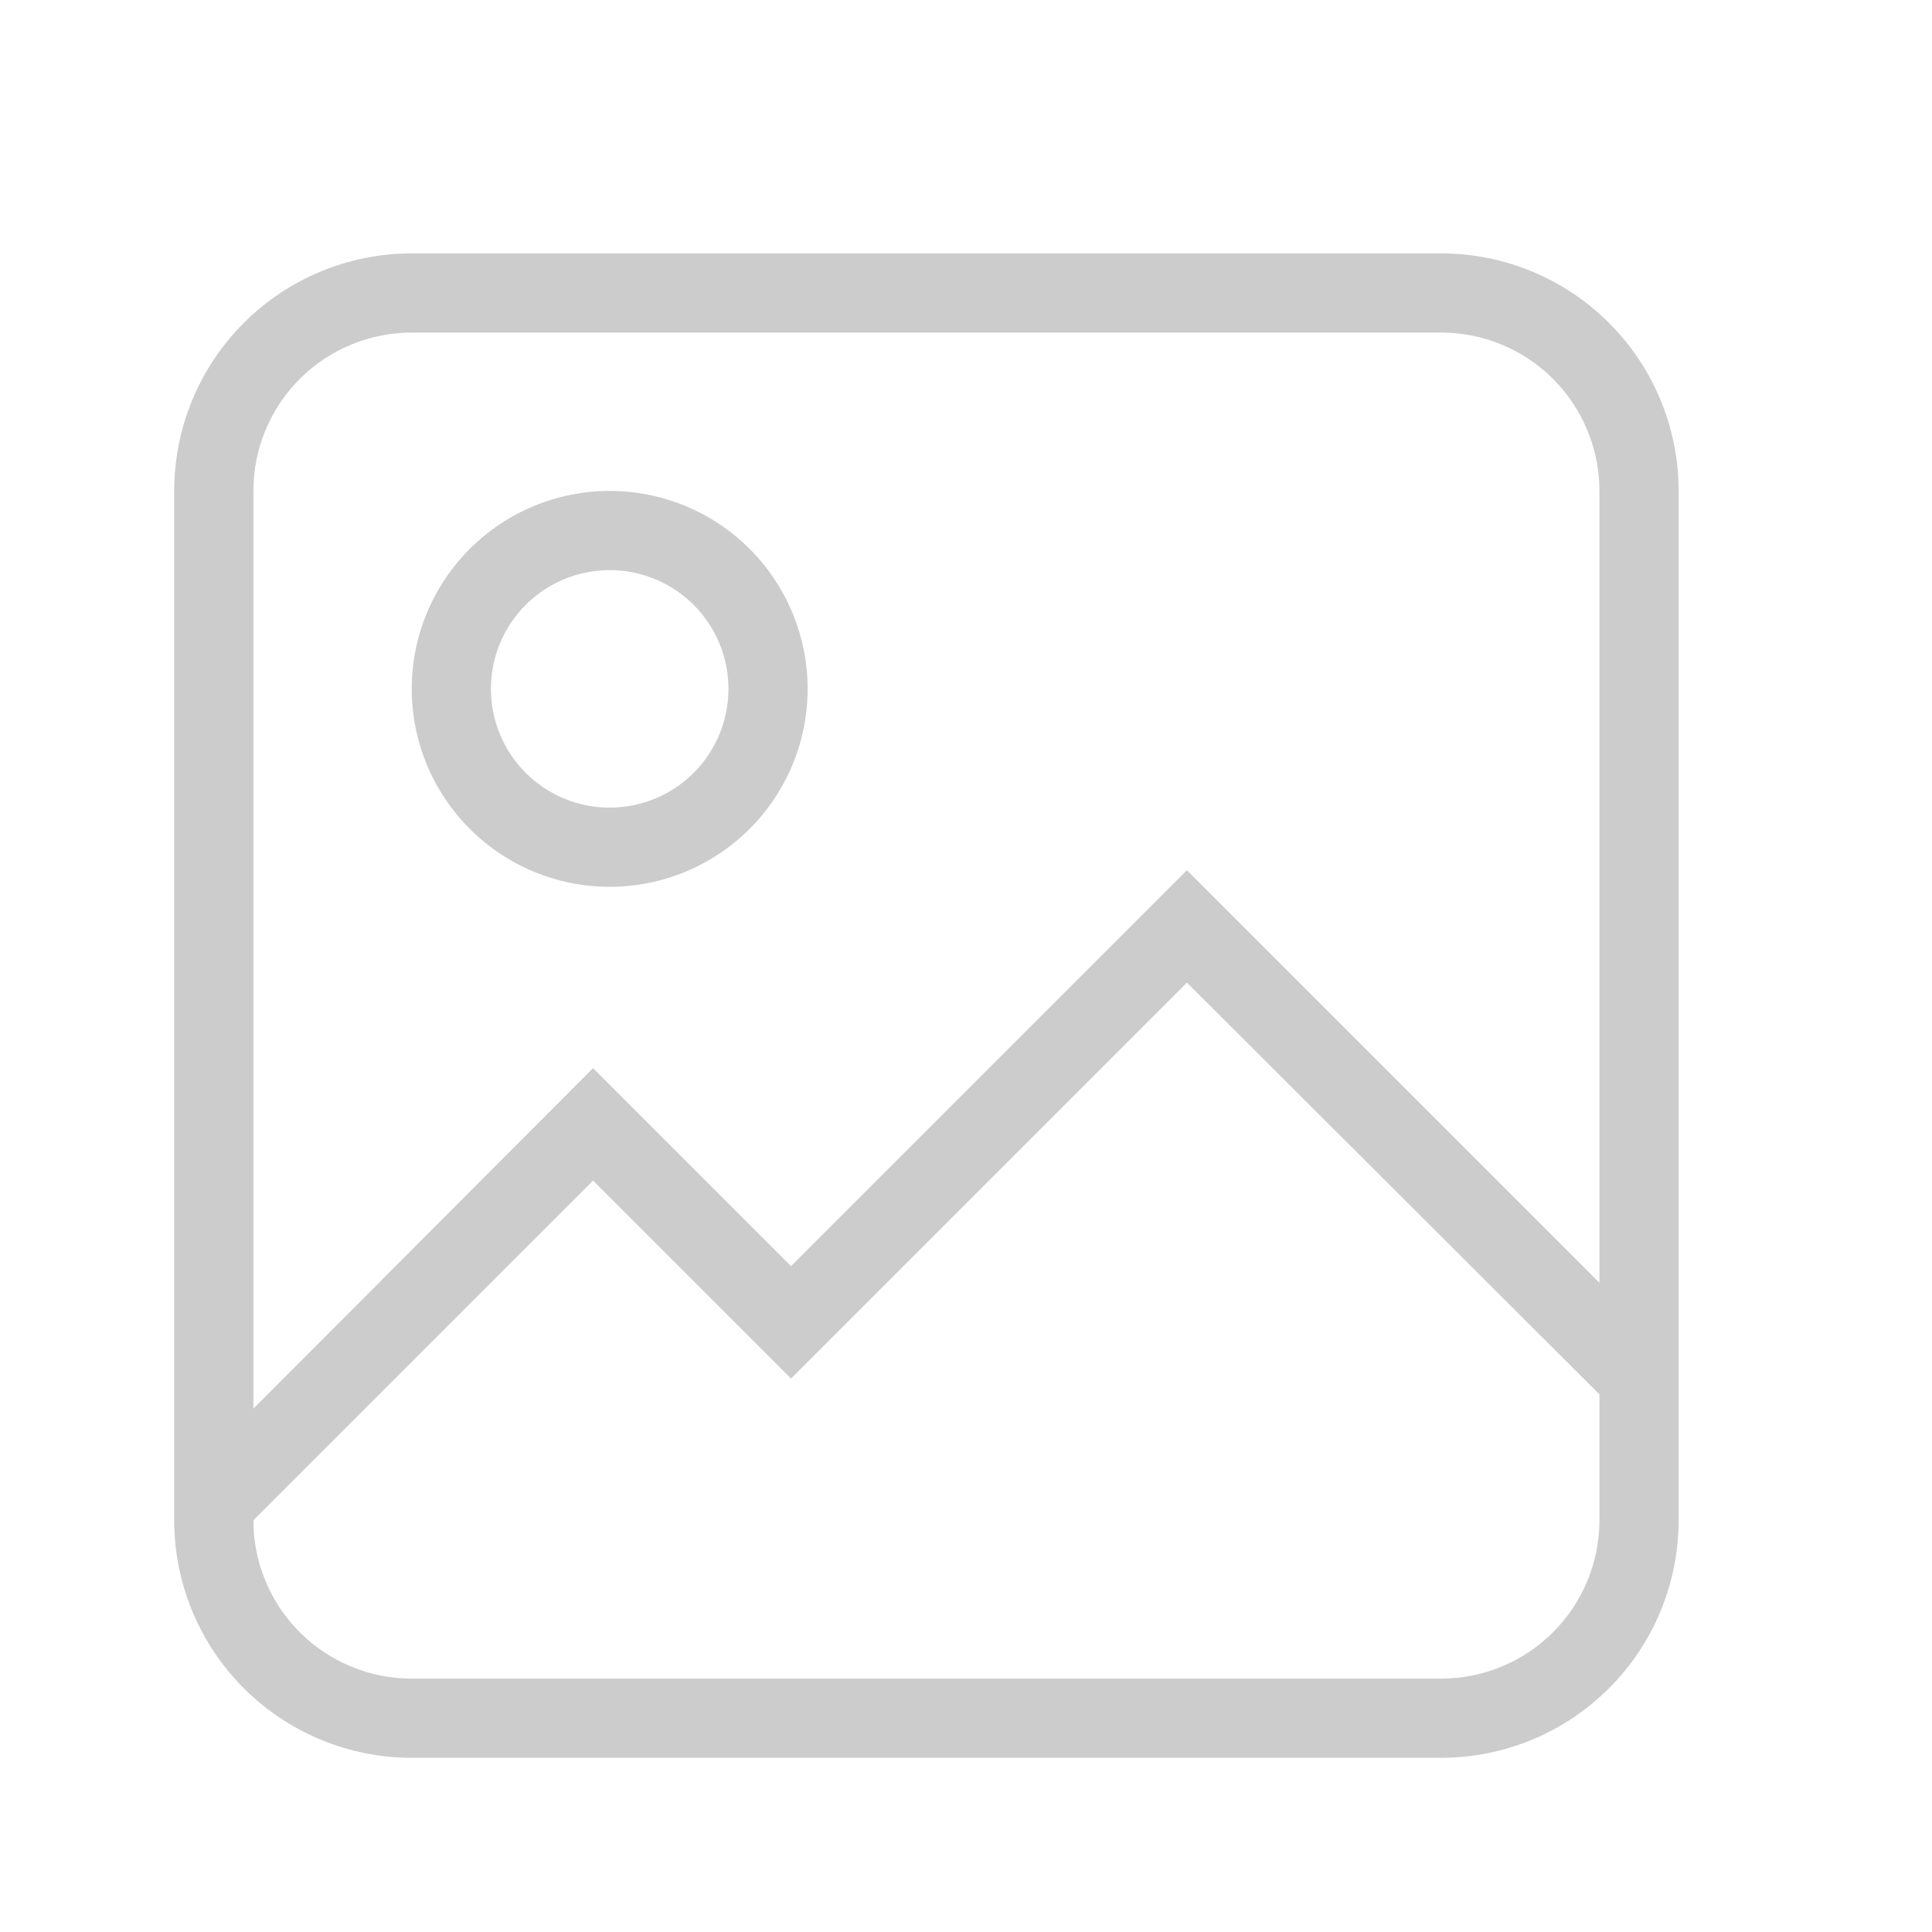 <svg width="61" height="61" viewBox="0 0 61 61" fill="none" xmlns="http://www.w3.org/2000/svg">
<path d="M13 8H45.5C47.489 8 49.397 8.79 50.803 10.197C52.21 11.603 53 13.511 53 15.5V48C53 49.989 52.21 51.897 50.803 53.303C49.397 54.71 47.489 55.5 45.5 55.5H13C11.011 55.5 9.103 54.71 7.697 53.303C6.29 51.897 5.5 49.989 5.5 48V15.5C5.5 13.511 6.29 11.603 7.697 10.197C9.103 8.79 11.011 8 13 8ZM13 10.5C11.674 10.5 10.402 11.027 9.464 11.964C8.527 12.902 8 14.174 8 15.5V44.475L18.725 33.725L24.975 39.975L37.475 27.475L50.5 40.5V15.5C50.5 14.174 49.973 12.902 49.035 11.964C48.098 11.027 46.826 10.5 45.5 10.5H13ZM24.975 43.525L18.725 37.275L8 48C8 49.326 8.527 50.598 9.464 51.535C10.402 52.473 11.674 53 13 53H45.5C46.826 53 48.098 52.473 49.035 51.535C49.973 50.598 50.5 49.326 50.5 48V44.025L37.475 31.025L24.975 43.525ZM19.25 15.5C20.908 15.5 22.497 16.159 23.669 17.331C24.841 18.503 25.5 20.092 25.5 21.75C25.5 23.408 24.841 24.997 23.669 26.169C22.497 27.341 20.908 28 19.25 28C17.592 28 16.003 27.341 14.831 26.169C13.659 24.997 13 23.408 13 21.75C13 20.092 13.659 18.503 14.831 17.331C16.003 16.159 17.592 15.5 19.25 15.5ZM19.25 18C18.255 18 17.302 18.395 16.598 19.098C15.895 19.802 15.5 20.755 15.5 21.75C15.5 22.745 15.895 23.698 16.598 24.402C17.302 25.105 18.255 25.5 19.25 25.5C20.245 25.5 21.198 25.105 21.902 24.402C22.605 23.698 23 22.745 23 21.75C23 20.755 22.605 19.802 21.902 19.098C21.198 18.395 20.245 18 19.25 18Z" fill="#CCCCCC"/>
</svg>
